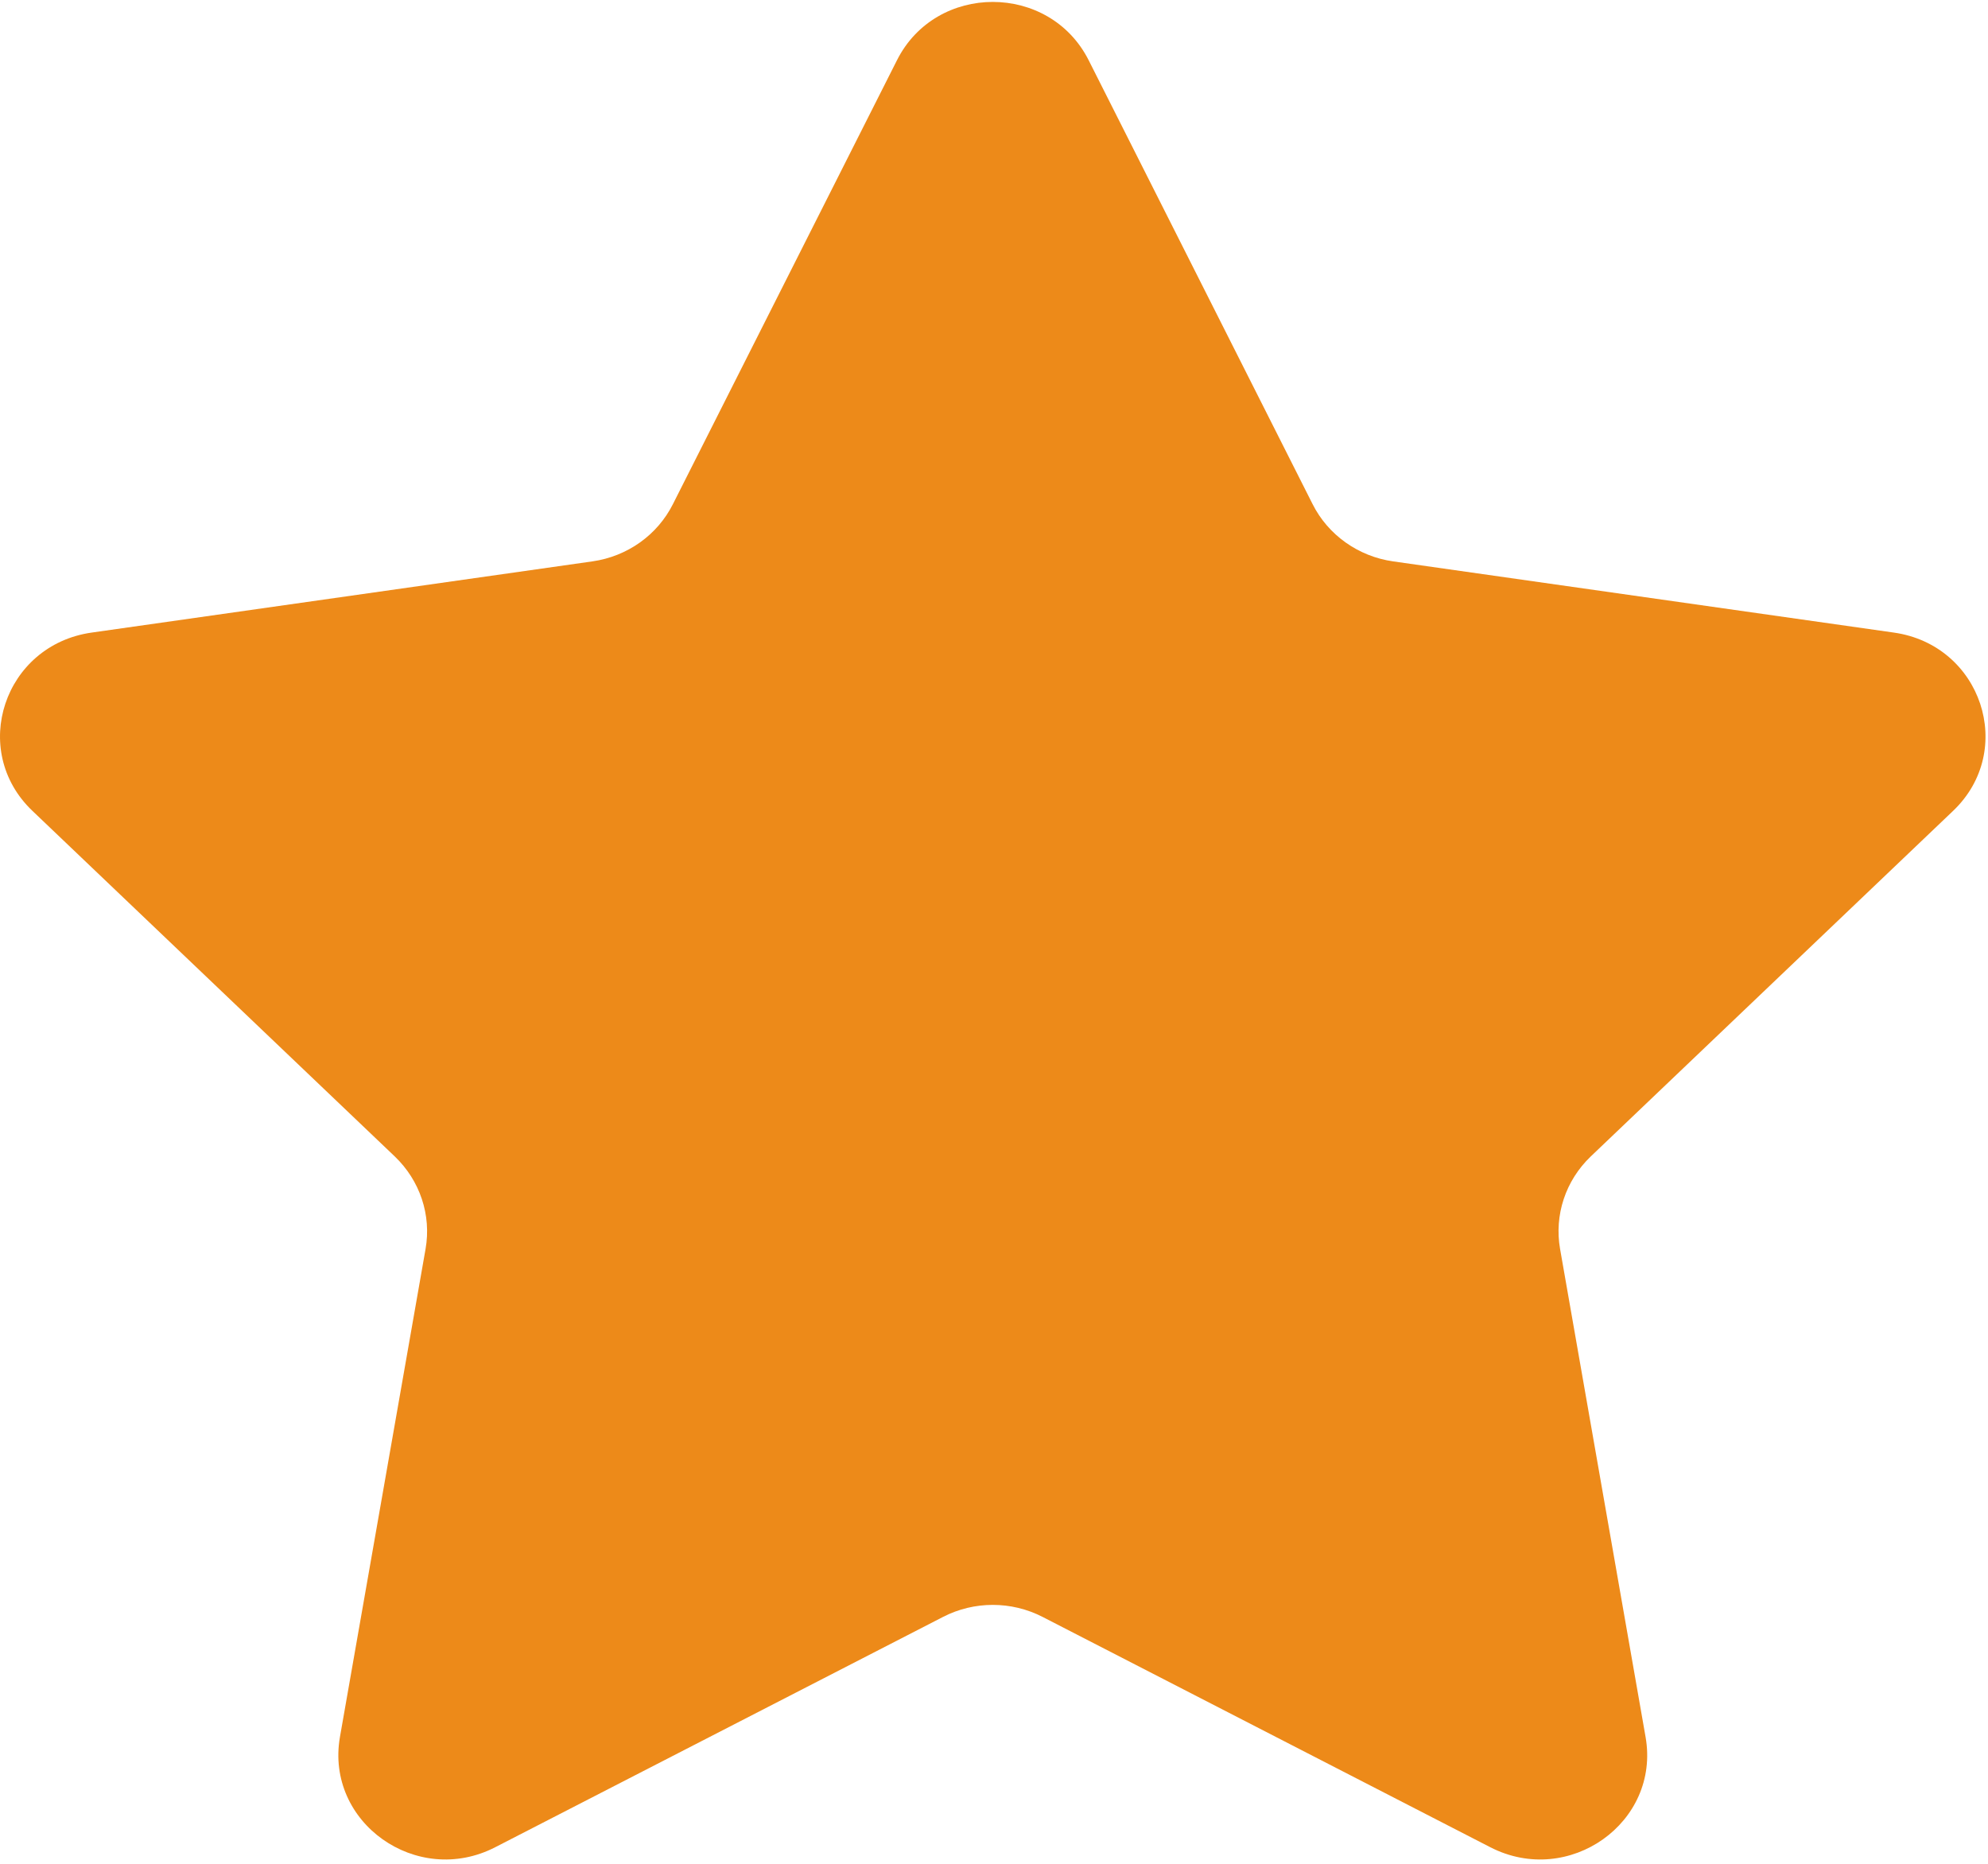 <?xml version="1.0" encoding="UTF-8" standalone="no"?>
<svg width="16px" height="15px" viewBox="0 0 16 15" version="1.1" xmlns="http://www.w3.org/2000/svg" xmlns:xlink="http://www.w3.org/1999/xlink">
    <!-- Generator: Sketch 39.1 (31720) - http://www.bohemiancoding.com/sketch -->
    <title>star</title>
    <desc>Created with Sketch.</desc>
    <defs></defs>
    <g id="category" stroke="none" stroke-width="1" fill="none" fill-rule="evenodd">
        <g id="category-empty-state" transform="translate(-884, -1199)" fill="#ED8A19">
            <g id="Questions" transform="translate(435, 528)">
                <g id="question-slider" transform="translate(0, 627)">
                    <g id="star" transform="translate(449, 44)">
                        <g id="Capa_1">
                            <path d="M8.762,0.485 L10.564,4.057 C10.689,4.306 10.932,4.478 11.212,4.518 L15.242,5.091 C15.948,5.191 16.23,6.039 15.719,6.526 L12.803,9.307 C12.6,9.501 12.508,9.779 12.556,10.052 L13.244,13.979 C13.365,14.667 12.627,15.191 11.995,14.867 L8.391,13.013 C8.14,12.884 7.84,12.884 7.59,13.013 L3.985,14.867 C3.354,15.191 2.616,14.667 2.736,13.979 L3.425,10.052 C3.473,9.779 3.38,9.501 3.177,9.307 L0.261,6.526 C-0.25,6.039 0.032,5.191 0.738,5.091 L4.768,4.518 C5.049,4.478 5.291,4.306 5.416,4.057 L7.219,0.485 C7.534,-0.141 8.446,-0.141 8.762,0.485 L8.762,0.485 Z" id="Shape"></path>
                        </g>
                    </g>
                </g>
            </g>
        </g>
    </g>
</svg>